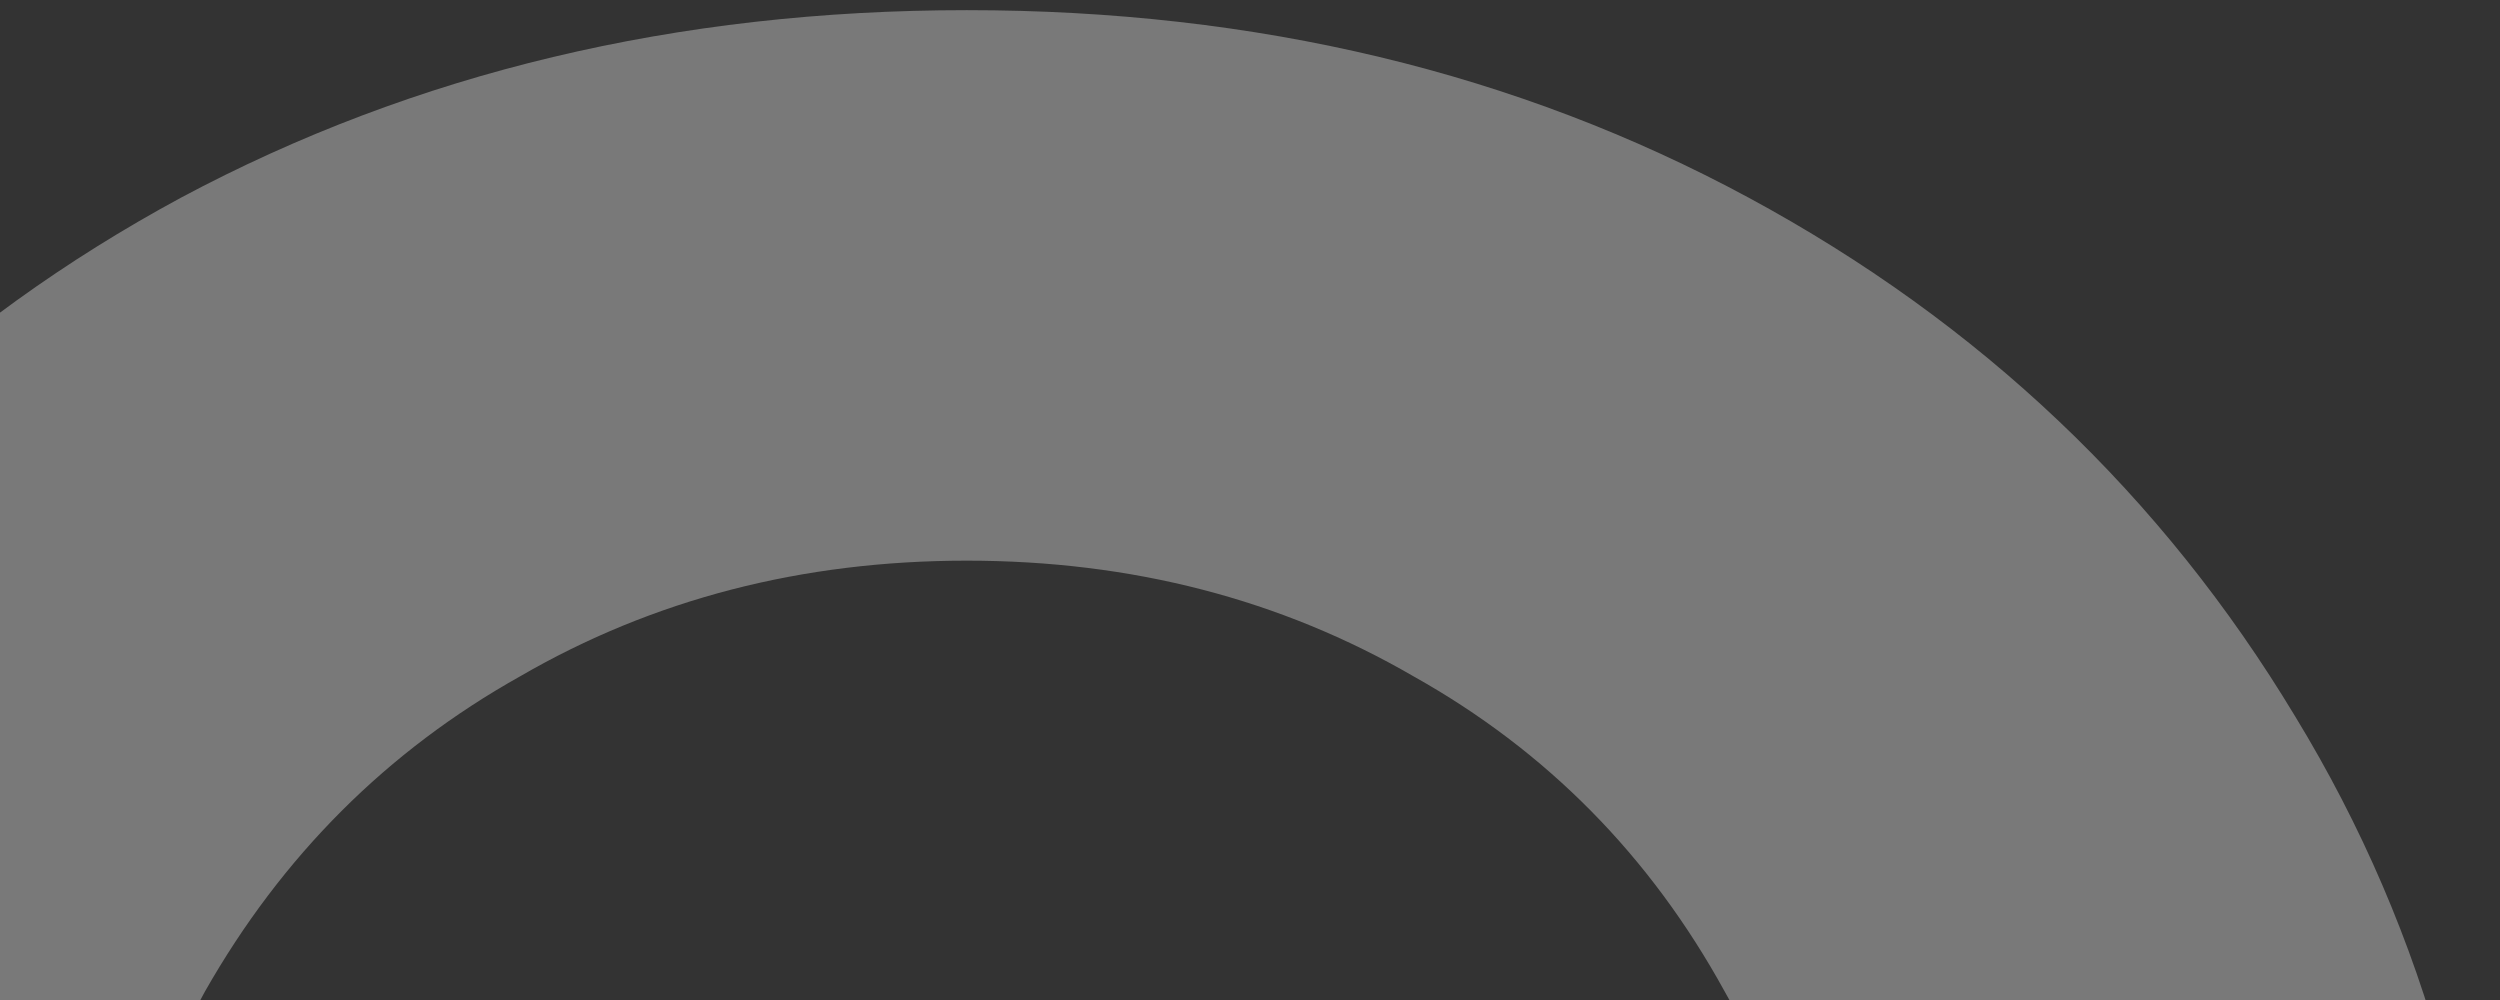 <svg width="155" height="62" viewBox="0 0 155 62" fill="none" xmlns="http://www.w3.org/2000/svg">
<rect x="0" y="0" width="155" height="62" fill="#333333" stroke="none"/>
<path d="M59.942 179.697C41.972 179.697 25.732 175.822 11.223 168.072C-3.12 160.322 -14.414 149.687 -22.657 136.167C-30.736 122.481 -34.775 107.146 -34.775 90.163C-34.775 73.18 -30.736 57.928 -22.657 44.407C-14.414 30.721 -3.12 20.004 11.223 12.254C25.732 4.504 41.972 0.63 59.942 0.63C77.913 0.63 94.07 4.504 108.414 12.254C122.758 20.004 134.052 30.721 142.295 44.407C150.539 57.928 154.66 73.18 154.66 90.163C154.66 107.146 150.539 122.481 142.295 136.167C134.052 149.687 122.758 160.322 108.414 168.072C94.07 175.822 77.913 179.697 59.942 179.697ZM59.942 145.565C70.164 145.565 79.397 143.257 87.641 138.64C95.884 133.858 102.314 127.263 106.93 118.853C111.712 110.444 114.102 100.881 114.102 90.163C114.102 79.445 111.712 69.882 106.93 61.473C102.314 53.063 95.884 46.55 87.641 41.934C79.397 37.152 70.164 34.761 59.942 34.761C49.721 34.761 40.488 37.152 32.244 41.934C24.001 46.55 17.488 53.063 12.707 61.473C8.091 69.882 5.783 79.445 5.783 90.163C5.783 100.881 8.091 110.444 12.707 118.853C17.488 127.263 24.001 133.858 32.244 138.64C40.488 143.257 49.721 145.565 59.942 145.565Z" fill="white" fill-opacity="0.34"/>
</svg>
